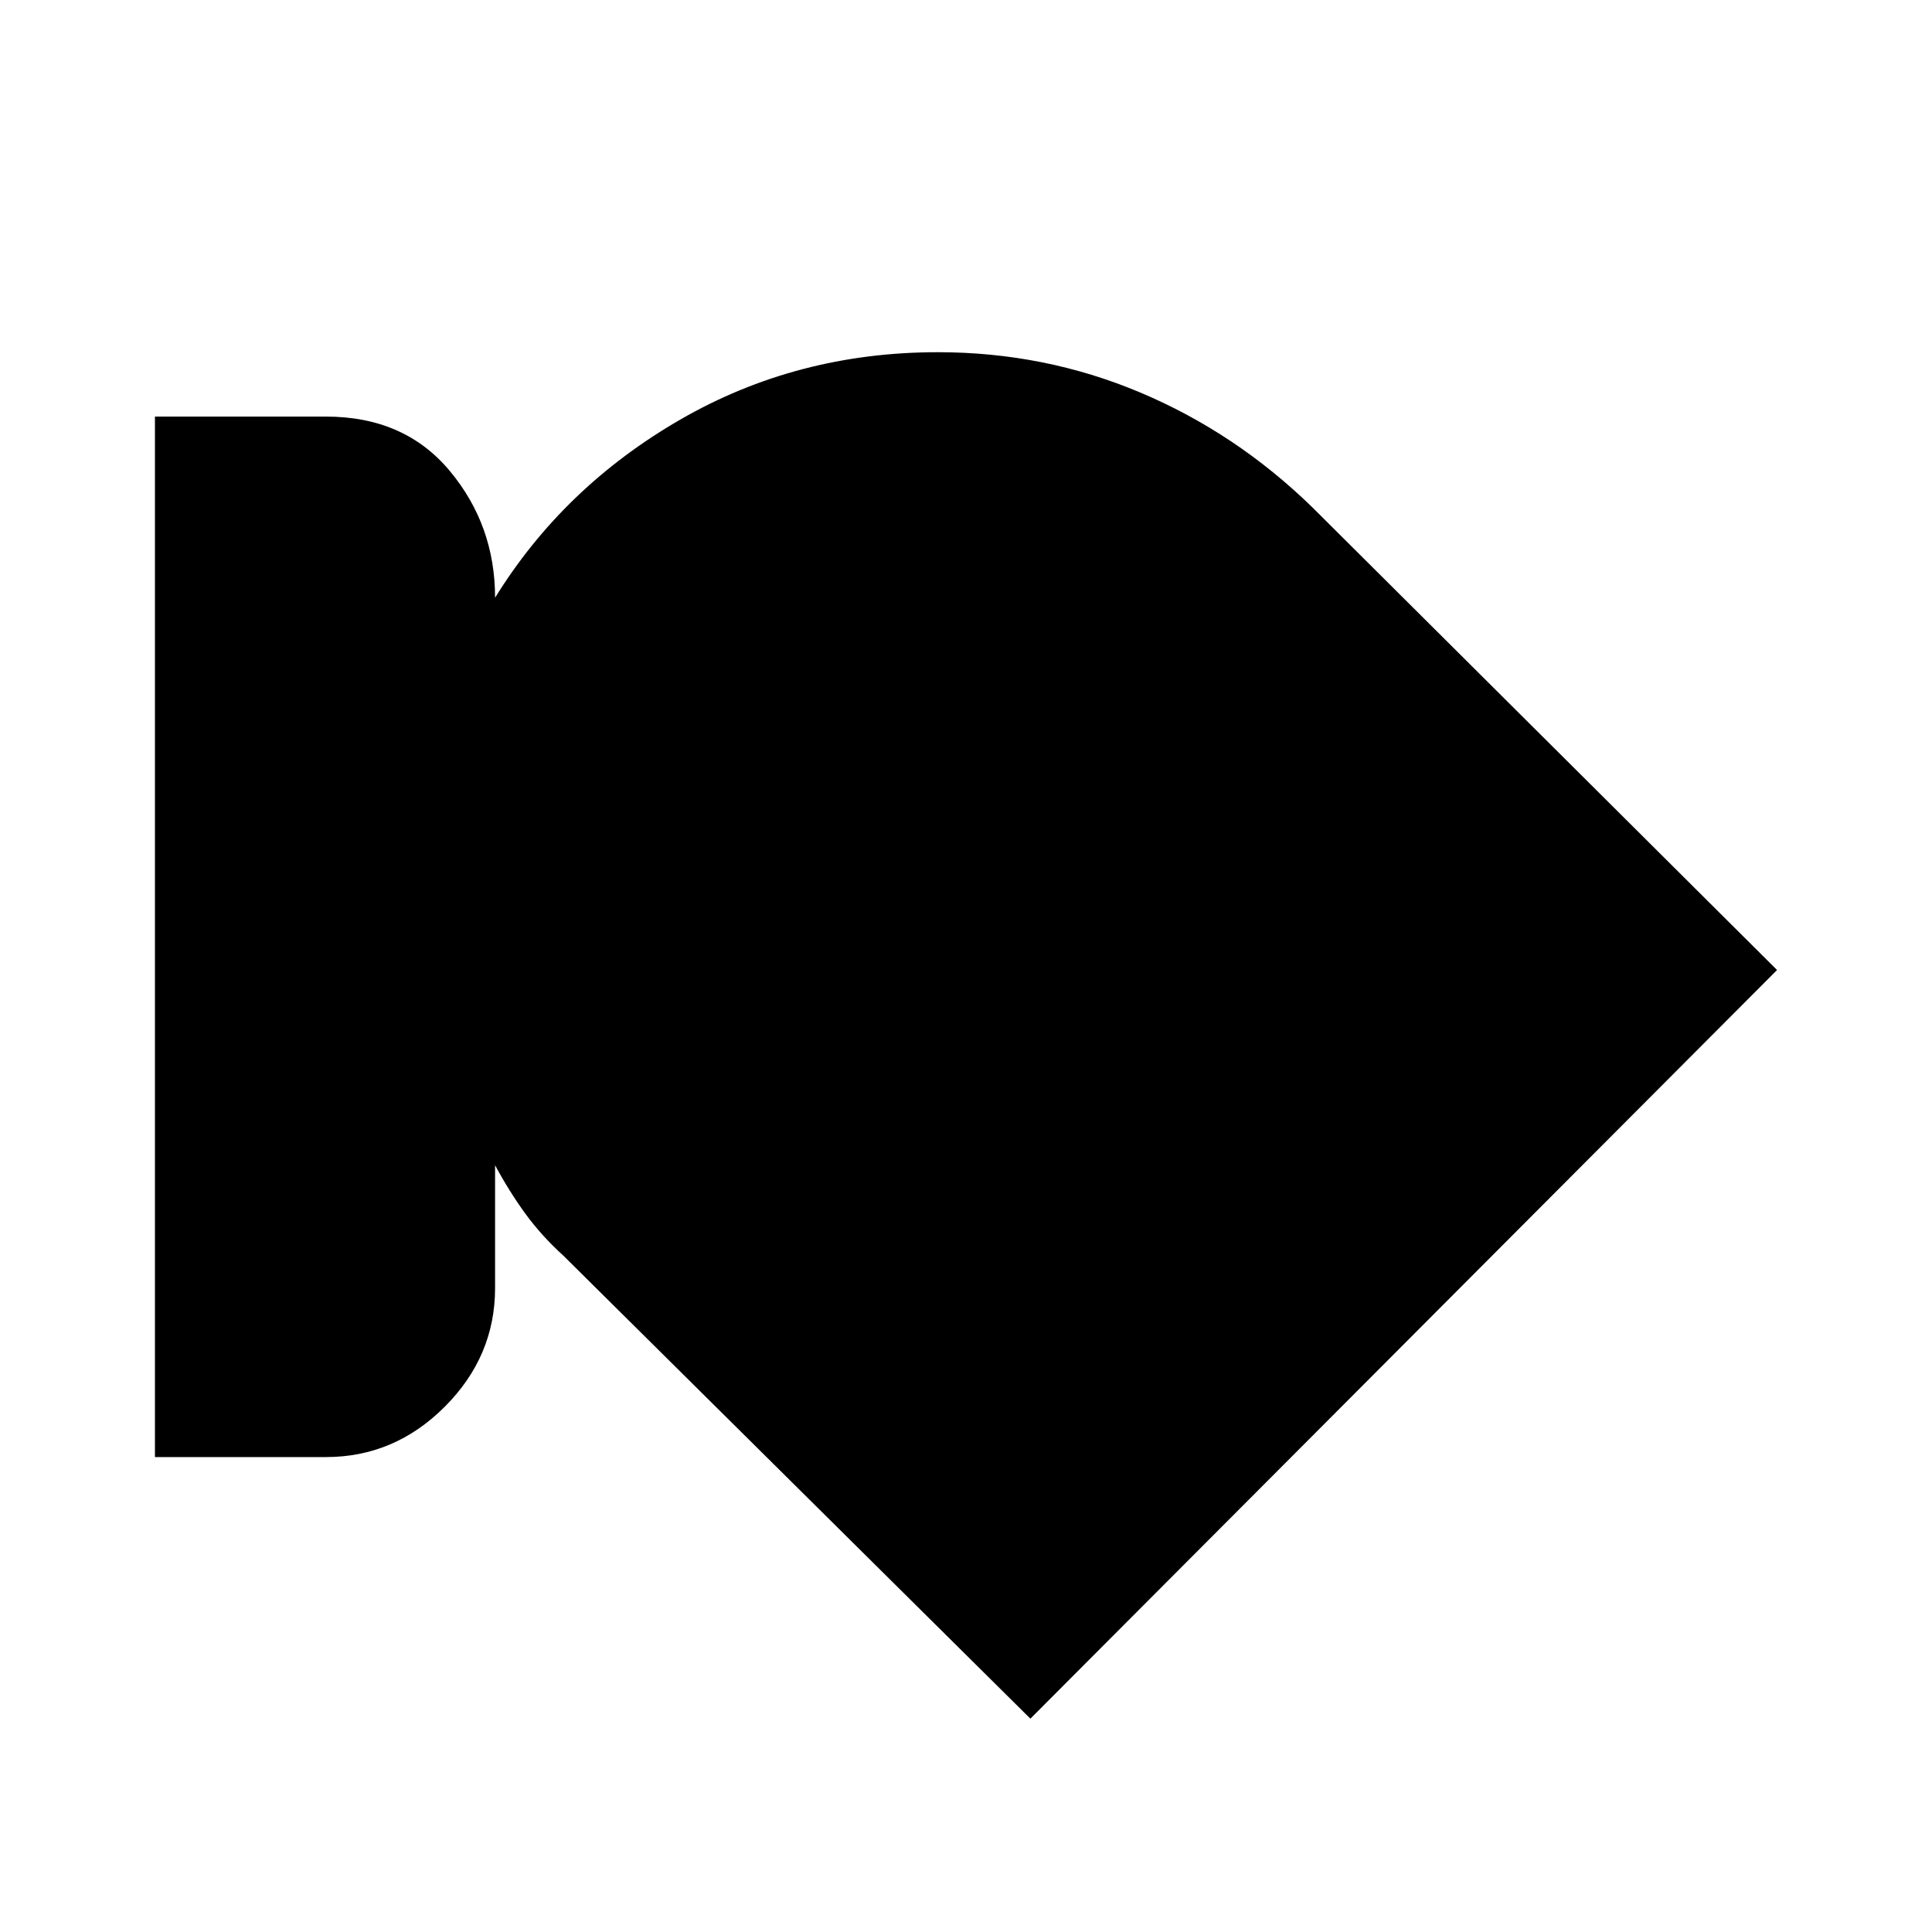 <svg xmlns="http://www.w3.org/2000/svg" height="40" width="40"><path d="M6.75 30.167H3.208V8.625H6.75q1.625 0 2.562 1.125.938 1.125.938 2.625 1.417-2.292 3.833-3.687 2.417-1.396 5.334-1.396 2.208 0 4.187.833t3.563 2.375l9.625 9.583-15.459 15.5L11.667 26q-.459-.417-.792-.875t-.625-1v2.542q0 1.416-1.042 2.458-1.041 1.042-2.458 1.042Z"/></svg>